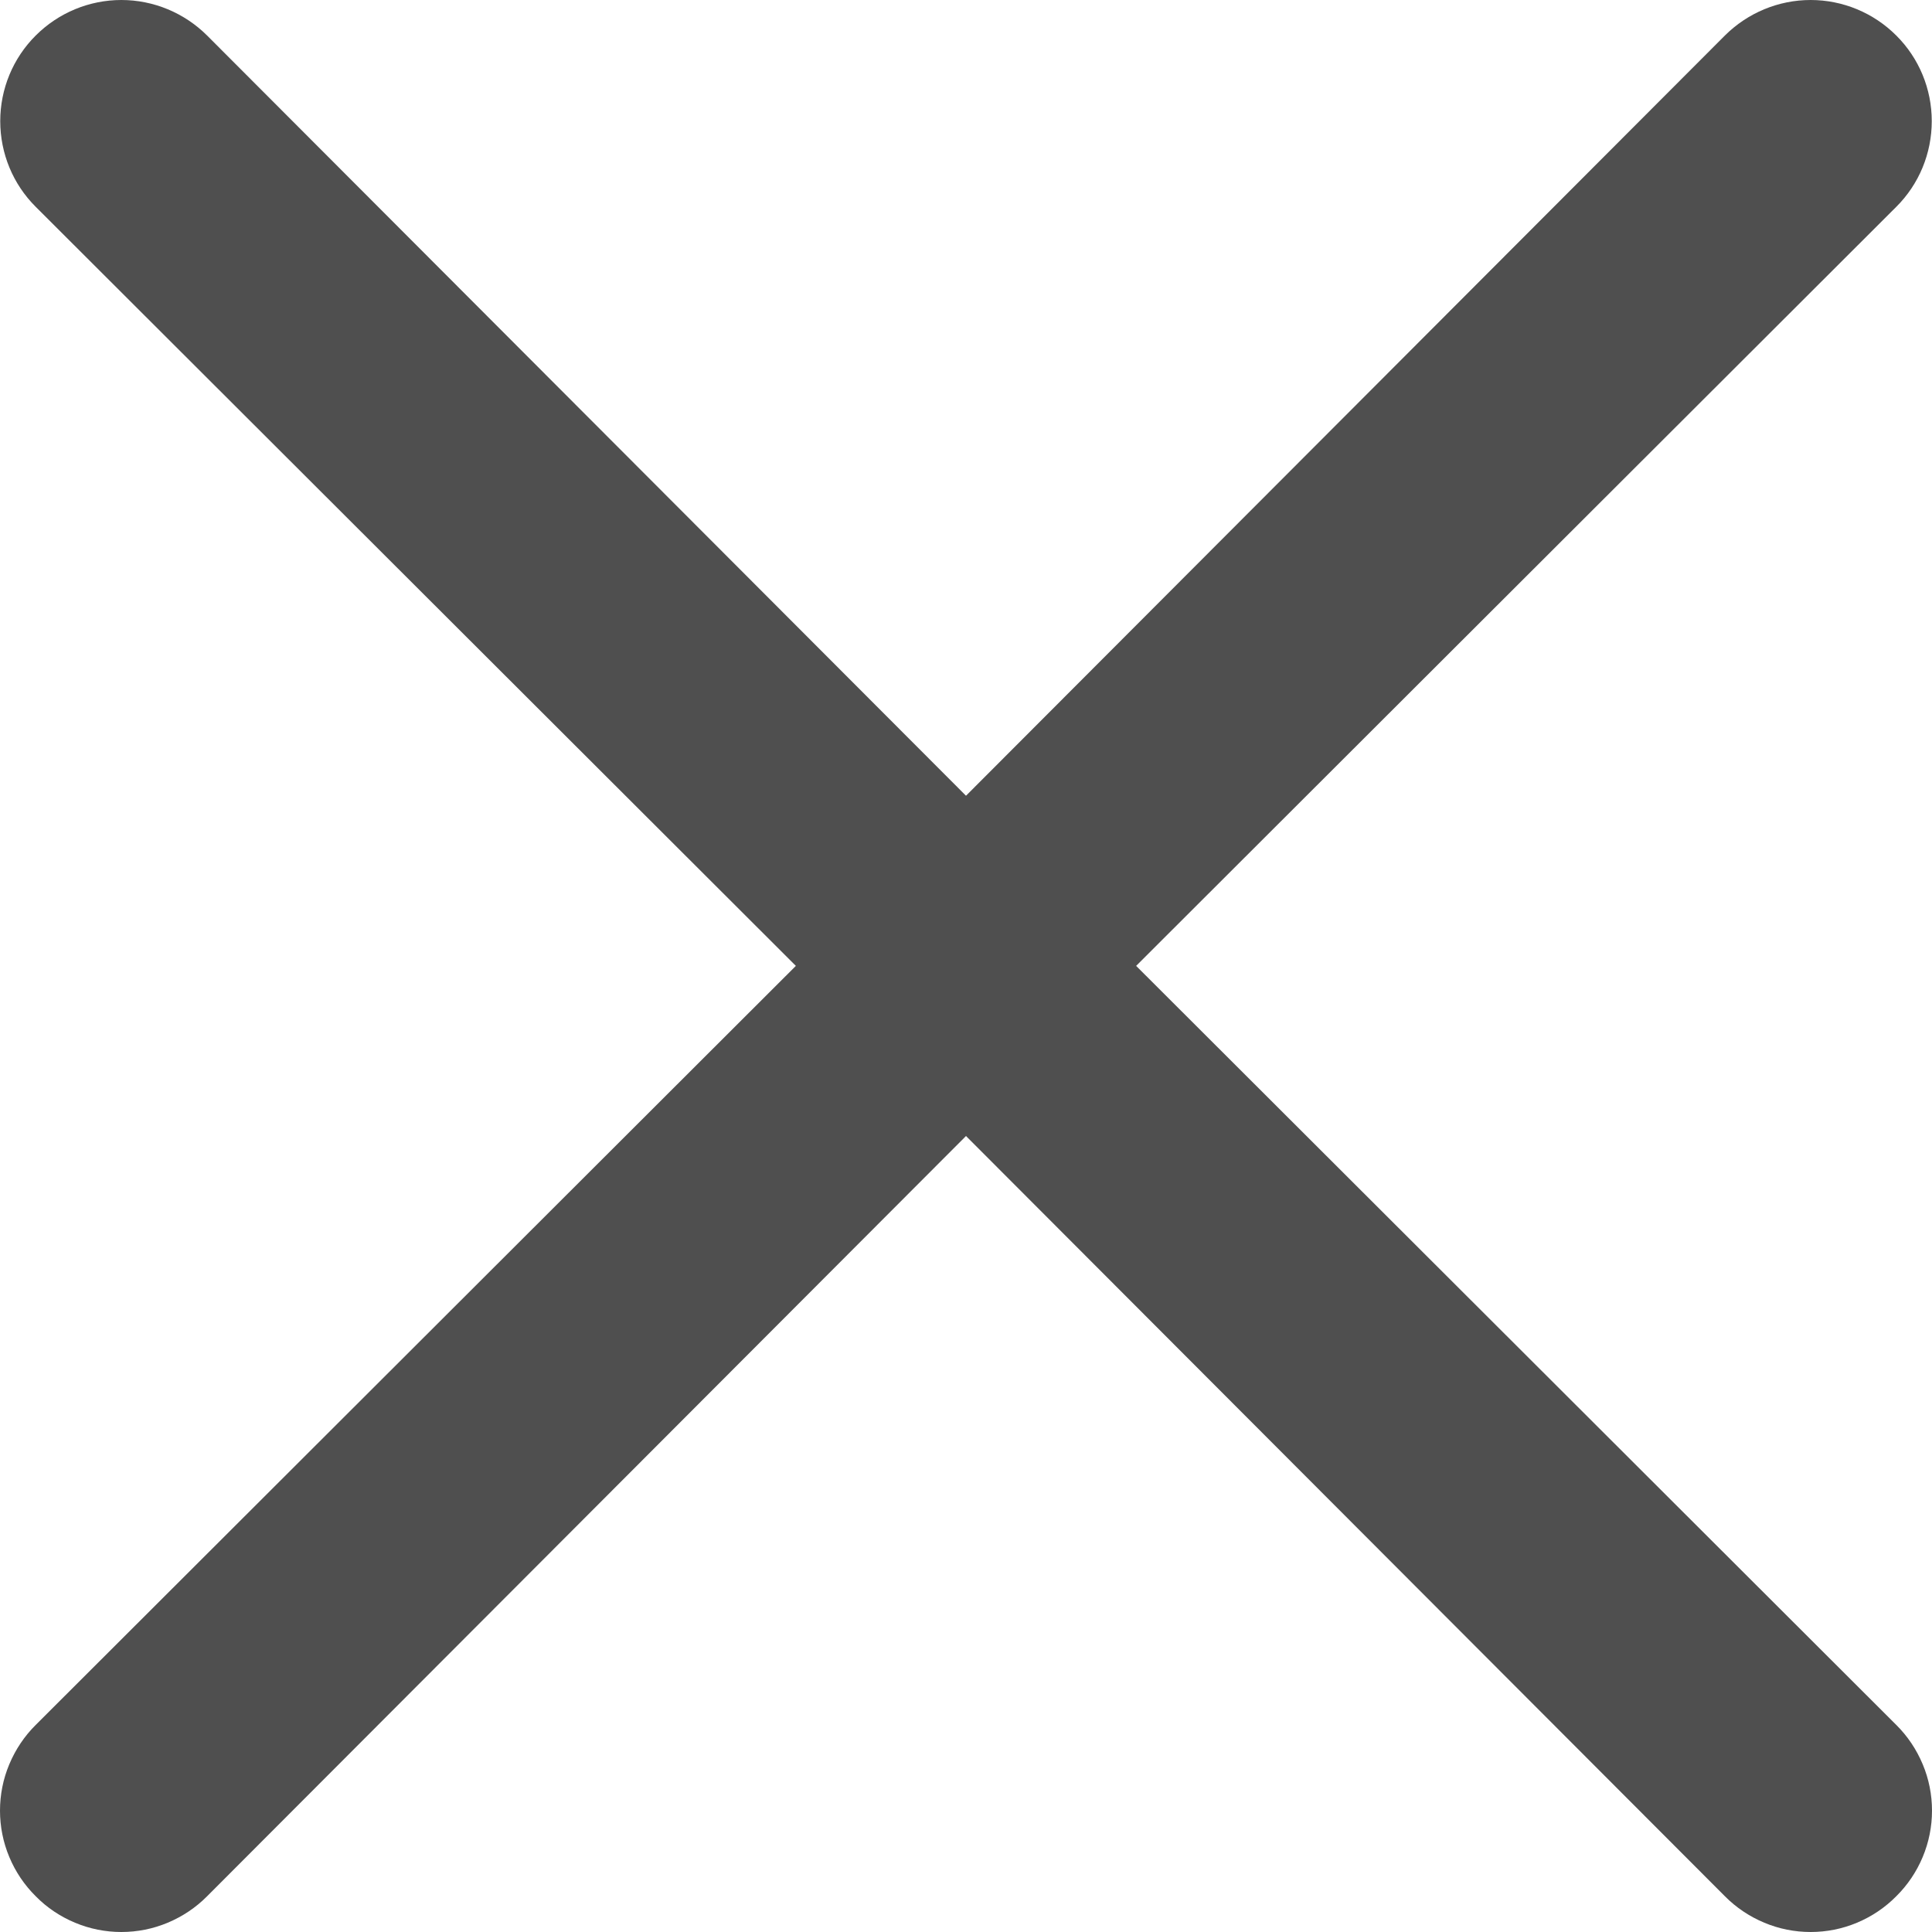 <svg width="16" height="16" viewBox="0 0 16 16" fill="none" xmlns="http://www.w3.org/2000/svg">
<path d="M9.409 7.999L15.704 1.713C15.893 1.525 15.998 1.27 15.998 1.003C15.998 0.737 15.893 0.482 15.704 0.294C15.516 0.106 15.261 0 14.995 0C14.729 0 14.474 0.106 14.285 0.294L8 6.59L1.715 0.294C1.526 0.106 1.271 2.36288e-07 1.005 2.38271e-07C0.739 2.40254e-07 0.484 0.106 0.296 0.294C0.107 0.482 0.002 0.737 0.002 1.003C0.002 1.27 0.107 1.525 0.296 1.713L6.591 7.999L0.296 14.285C0.202 14.378 0.128 14.489 0.077 14.611C0.026 14.732 0 14.863 0 14.995C0 15.127 0.026 15.257 0.077 15.379C0.128 15.501 0.202 15.611 0.296 15.704C0.388 15.798 0.499 15.872 0.621 15.923C0.743 15.974 0.873 16 1.005 16C1.137 16 1.268 15.974 1.389 15.923C1.511 15.872 1.622 15.798 1.715 15.704L8 9.408L14.285 15.704C14.378 15.798 14.489 15.872 14.611 15.923C14.732 15.974 14.863 16 14.995 16C15.127 16 15.258 15.974 15.379 15.923C15.501 15.872 15.611 15.798 15.704 15.704C15.798 15.611 15.872 15.501 15.923 15.379C15.974 15.257 16 15.127 16 14.995C16 14.863 15.974 14.732 15.923 14.611C15.872 14.489 15.798 14.378 15.704 14.285L9.409 7.999Z" fill="#4F4F4F"/>
</svg>
